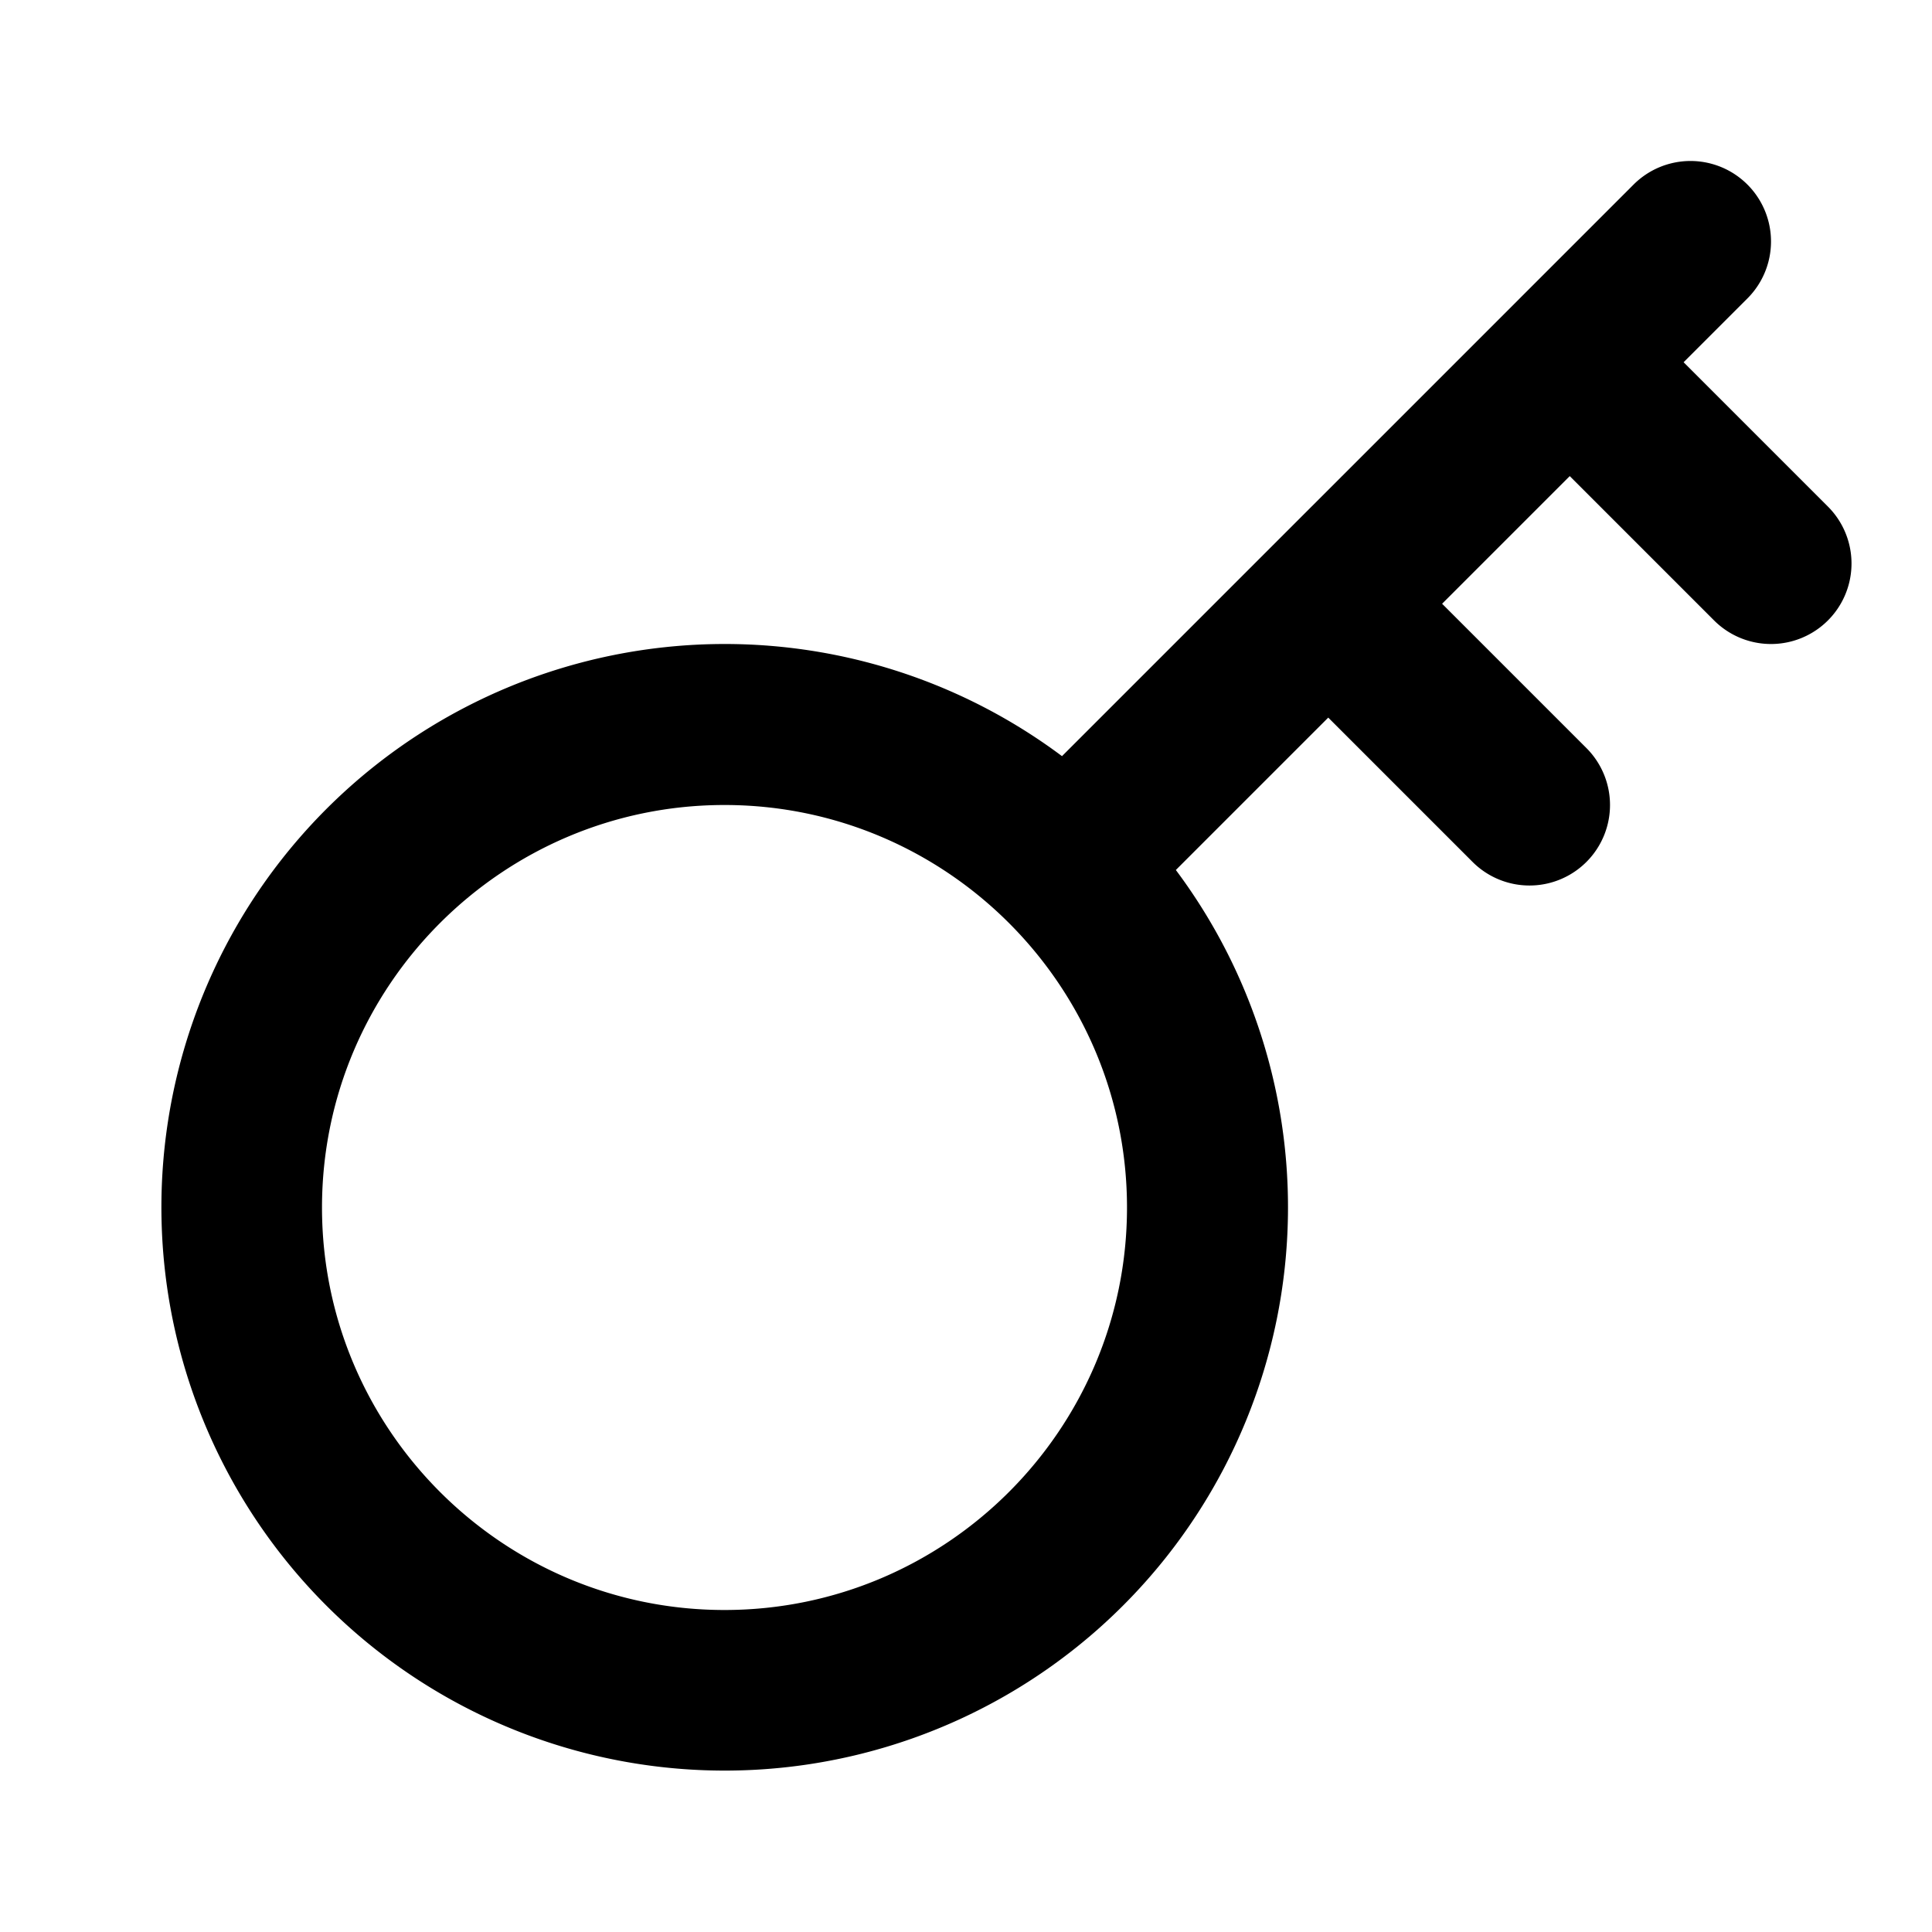 <svg xmlns="http://www.w3.org/2000/svg" width="768" height="768" viewBox="0 0 768 768"><defs><style>.a{opacity:0;}</style></defs><title>authorization-key</title><path d="M726.63,201.37,669.26,144l25.37-25.37a32,32,0,0,0-45.26-45.26L422.16,300.58a223.92,223.92,0,1,0,45.26,45.26L528,285.26l57.37,57.37a32,32,0,0,0,45.26-45.26L573.26,240,624,189.26l57.37,57.37a32,32,0,0,0,45.26-45.26ZM288,640c-88.22,0-160-71.78-160-160s71.78-160,160-160,160,71.78,160,160S376.22,640,288,640Z"/><rect class="a" width="768" height="768"/></svg>